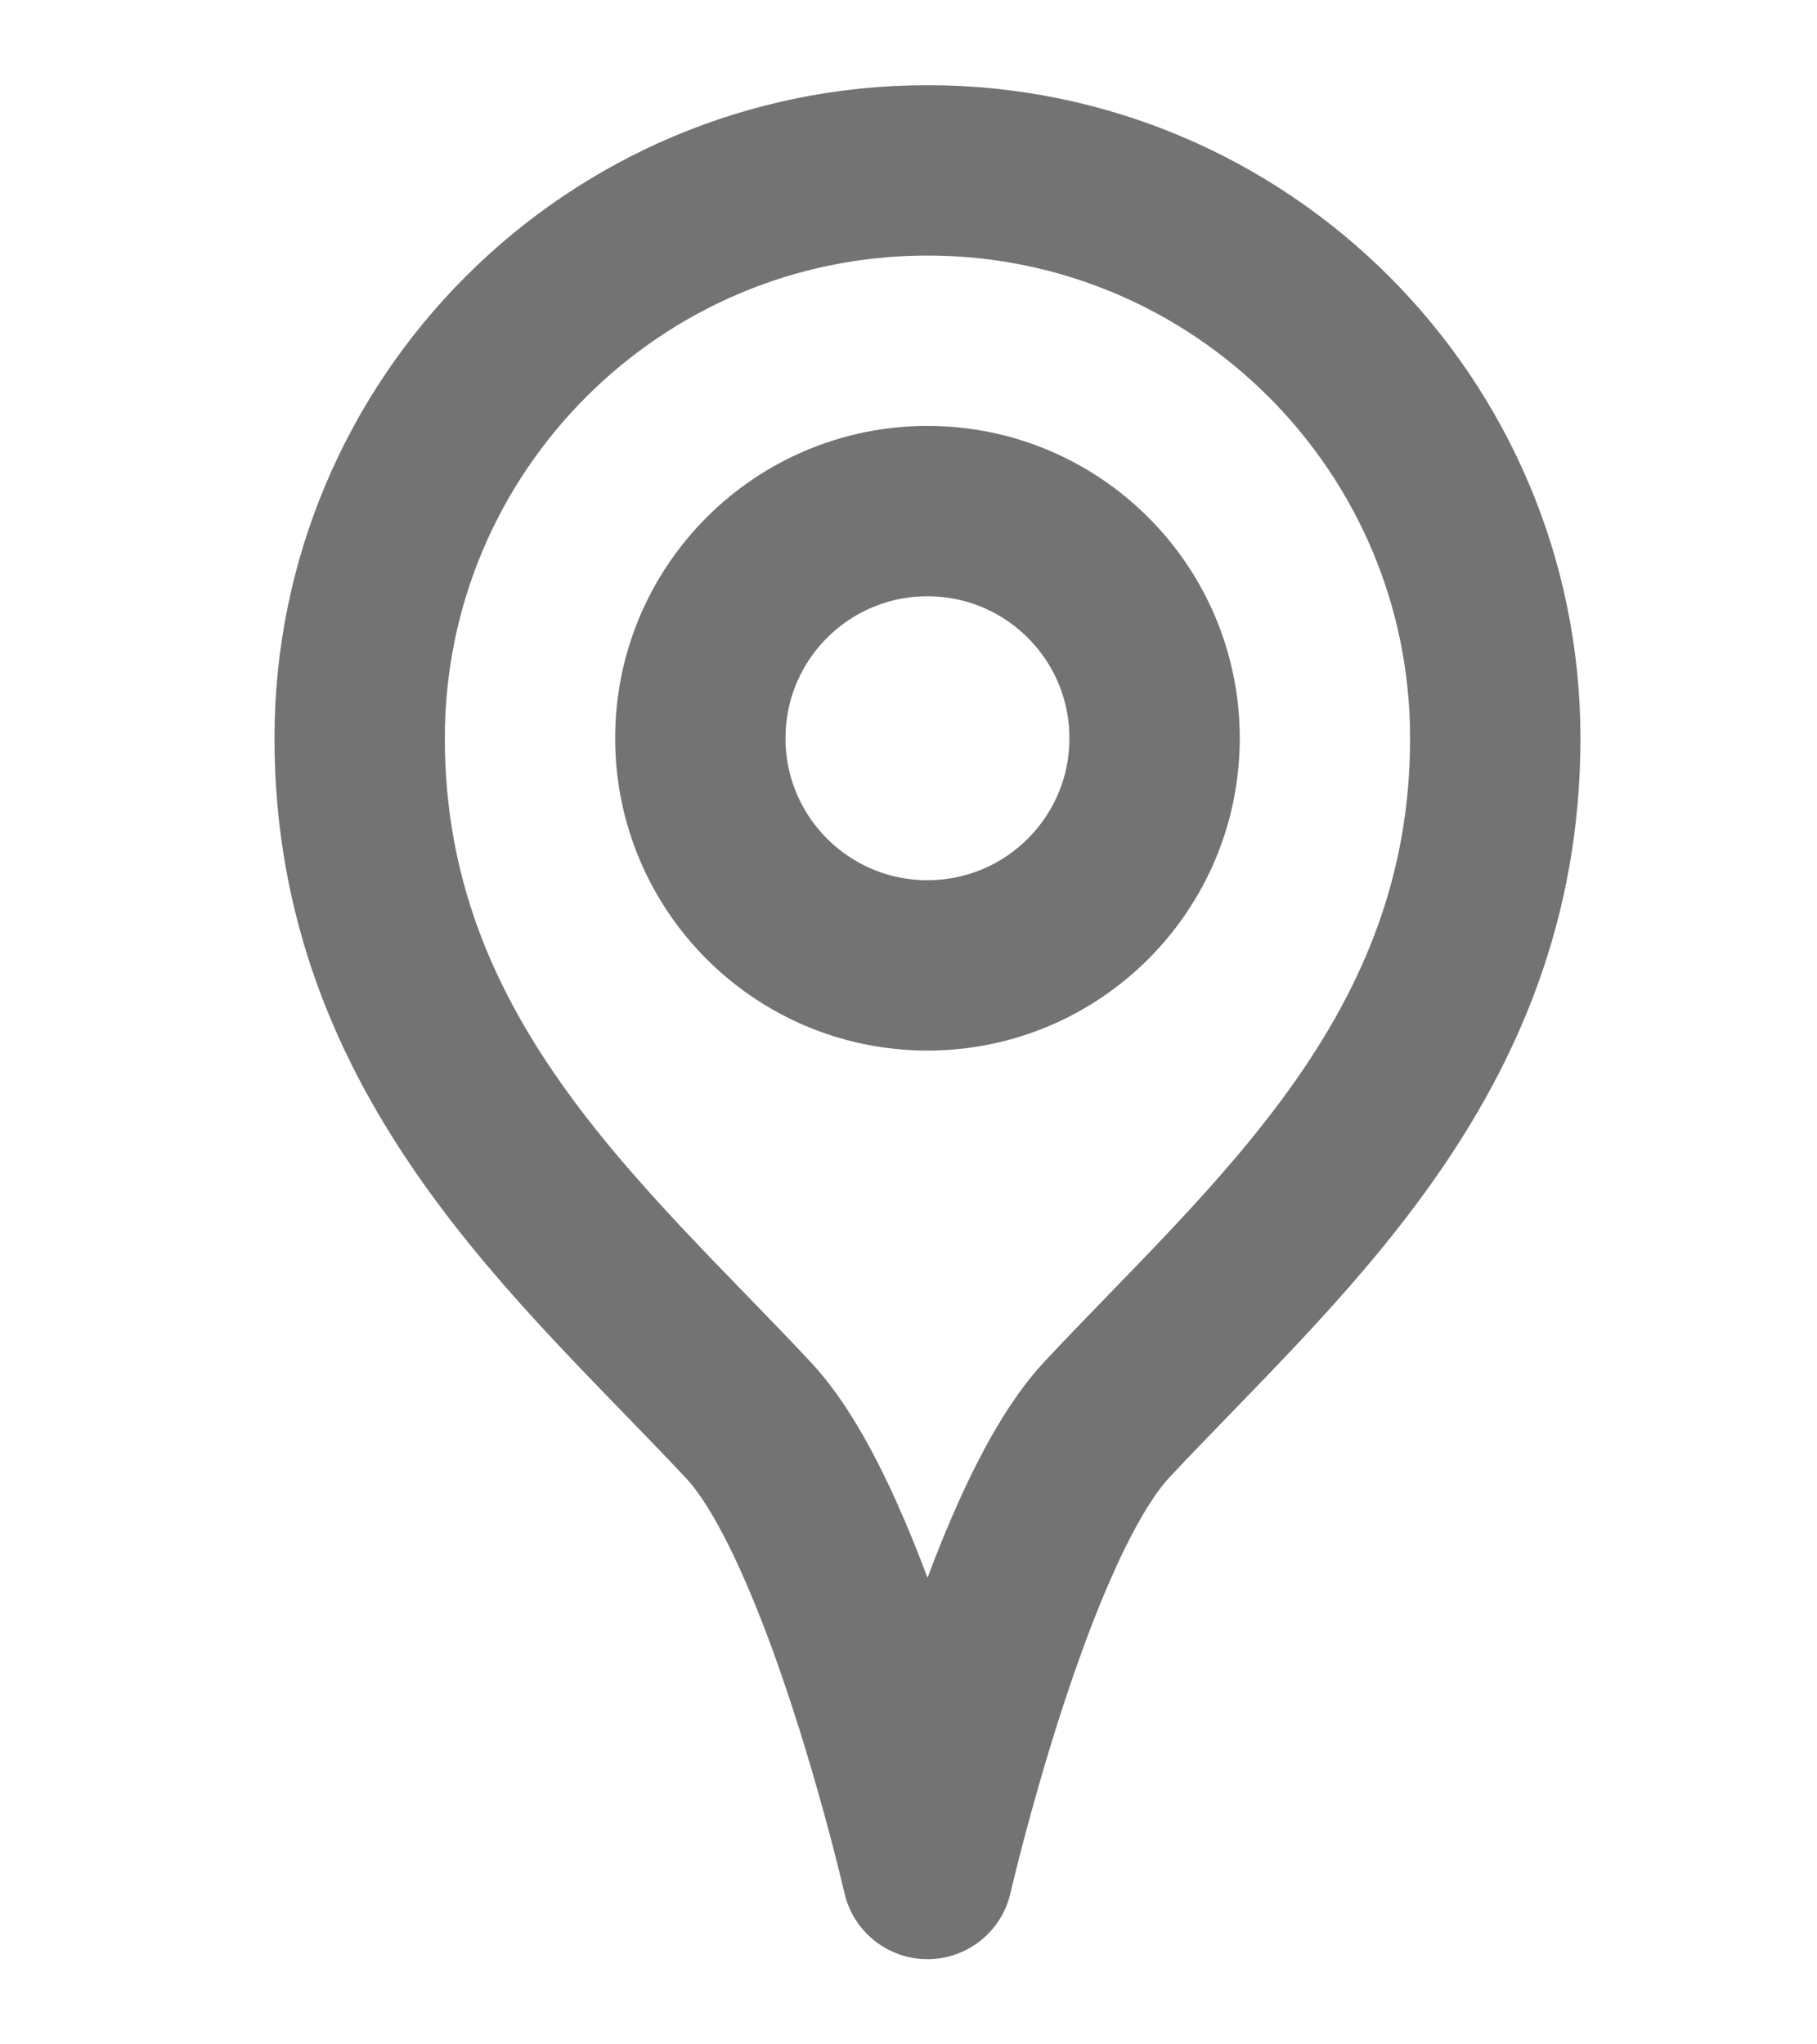 <svg width="16" height="18" viewBox="0 0 16 18" fill="none" xmlns="http://www.w3.org/2000/svg">
<path fill-rule="evenodd" clip-rule="evenodd" d="M13.167 6.5C13.167 9.314 11.211 10.933 9.746 12.5C8.869 13.439 8.167 16.5 8.167 16.5C8.167 16.5 7.467 13.441 6.591 12.505C5.125 10.938 3.167 9.317 3.167 6.5C3.167 3.739 5.405 1.5 8.167 1.5C10.928 1.5 13.167 3.739 13.167 6.5Z" stroke="#737373" stroke-width="1.5" stroke-linecap="round" stroke-linejoin="round"/>
<path fill-rule="evenodd" clip-rule="evenodd" d="M8.167 8.5C9.271 8.5 10.167 7.605 10.167 6.5C10.167 5.395 9.271 4.5 8.167 4.5C7.062 4.5 6.167 5.395 6.167 6.5C6.167 7.605 7.062 8.5 8.167 8.5Z" stroke="#737373" stroke-width="1.5" stroke-linecap="round" stroke-linejoin="round"/>
</svg>
